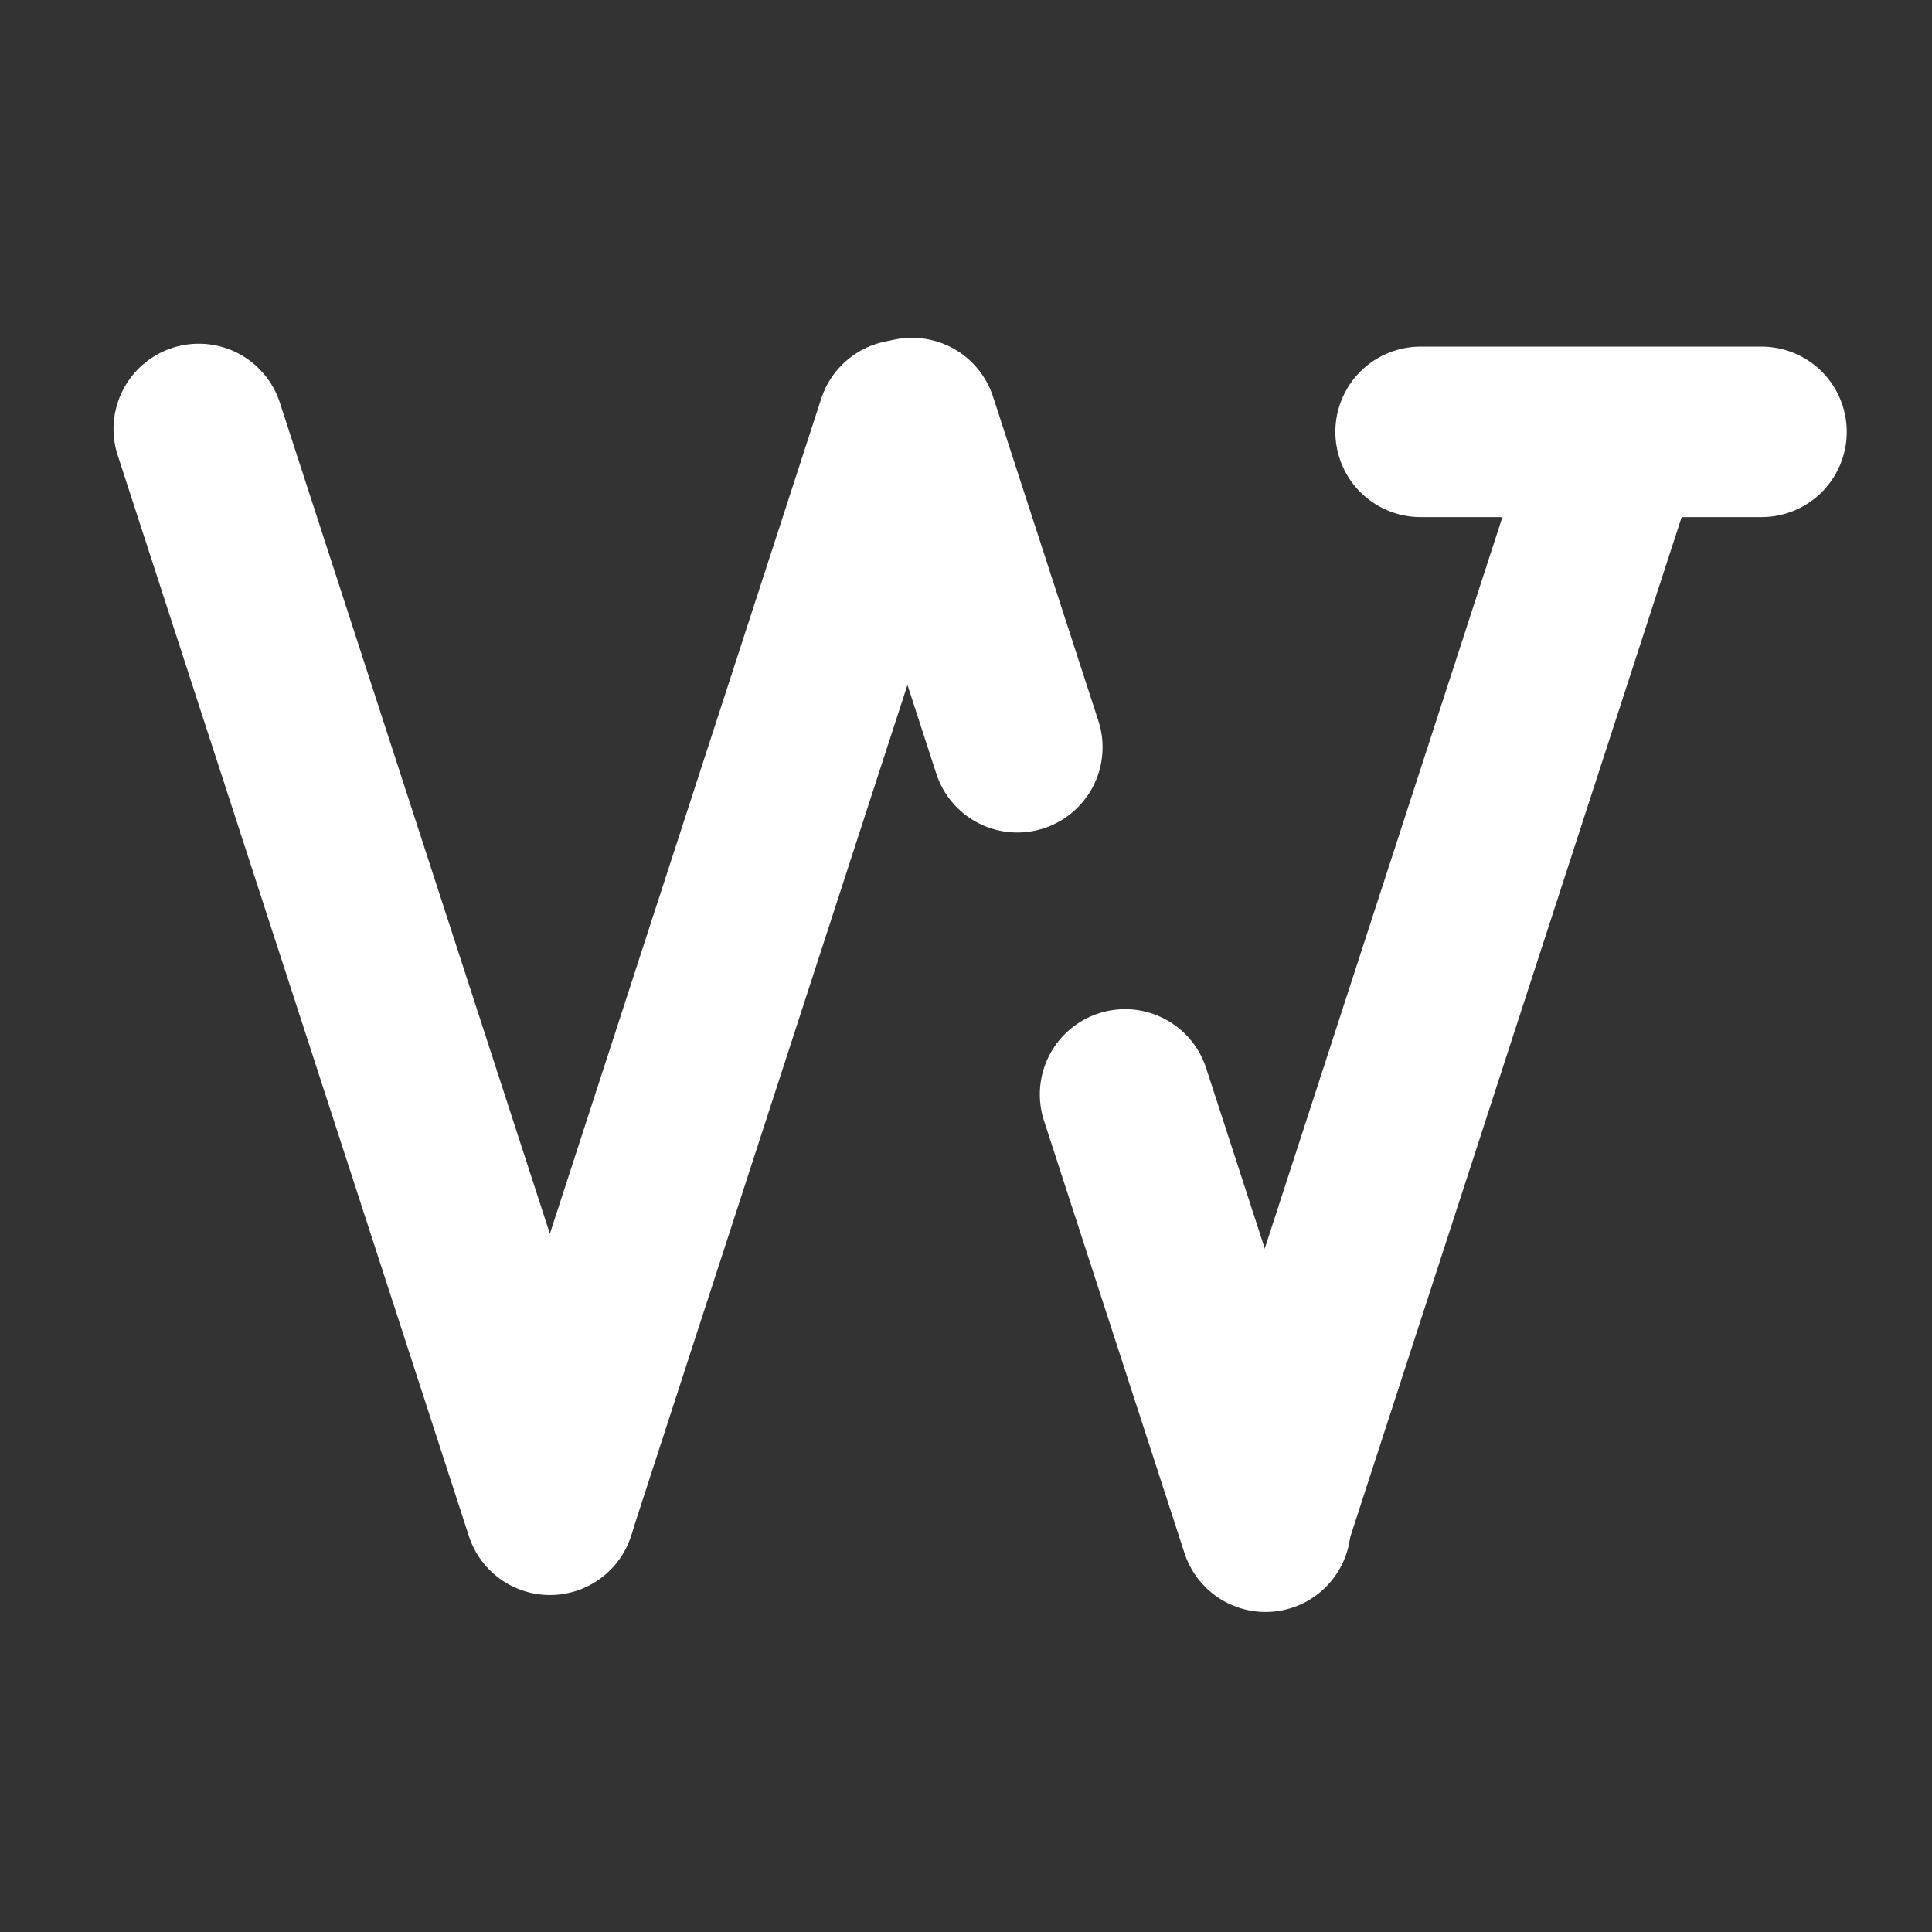 <svg width="170" height="170" viewBox="0 0 170 170" fill="none" xmlns="http://www.w3.org/2000/svg" style="stroke: white">
<rect x="0" y="0" width="170" height="170" fill="#333333" stroke="none"/>
<path d="M17.49 37.743L48.392 132.849" stroke-width="15" stroke-linecap="round"/>
<path d="M80.247 37.223L89.517 65.755" stroke-width="15" stroke-linecap="round"/>
<path d="M98.996 96.297L111.357 134.34" stroke-width="15" stroke-linecap="round"/>
<path d="M125 38H155" stroke-width="15" stroke-linecap="round"/>
<path d="M48.49 132.506L79.392 37.401" stroke-width="15" stroke-linecap="round"/>
<path d="M111.49 133.506L142.392 38.401" stroke-width="15" stroke-linecap="round"/>
</svg>
